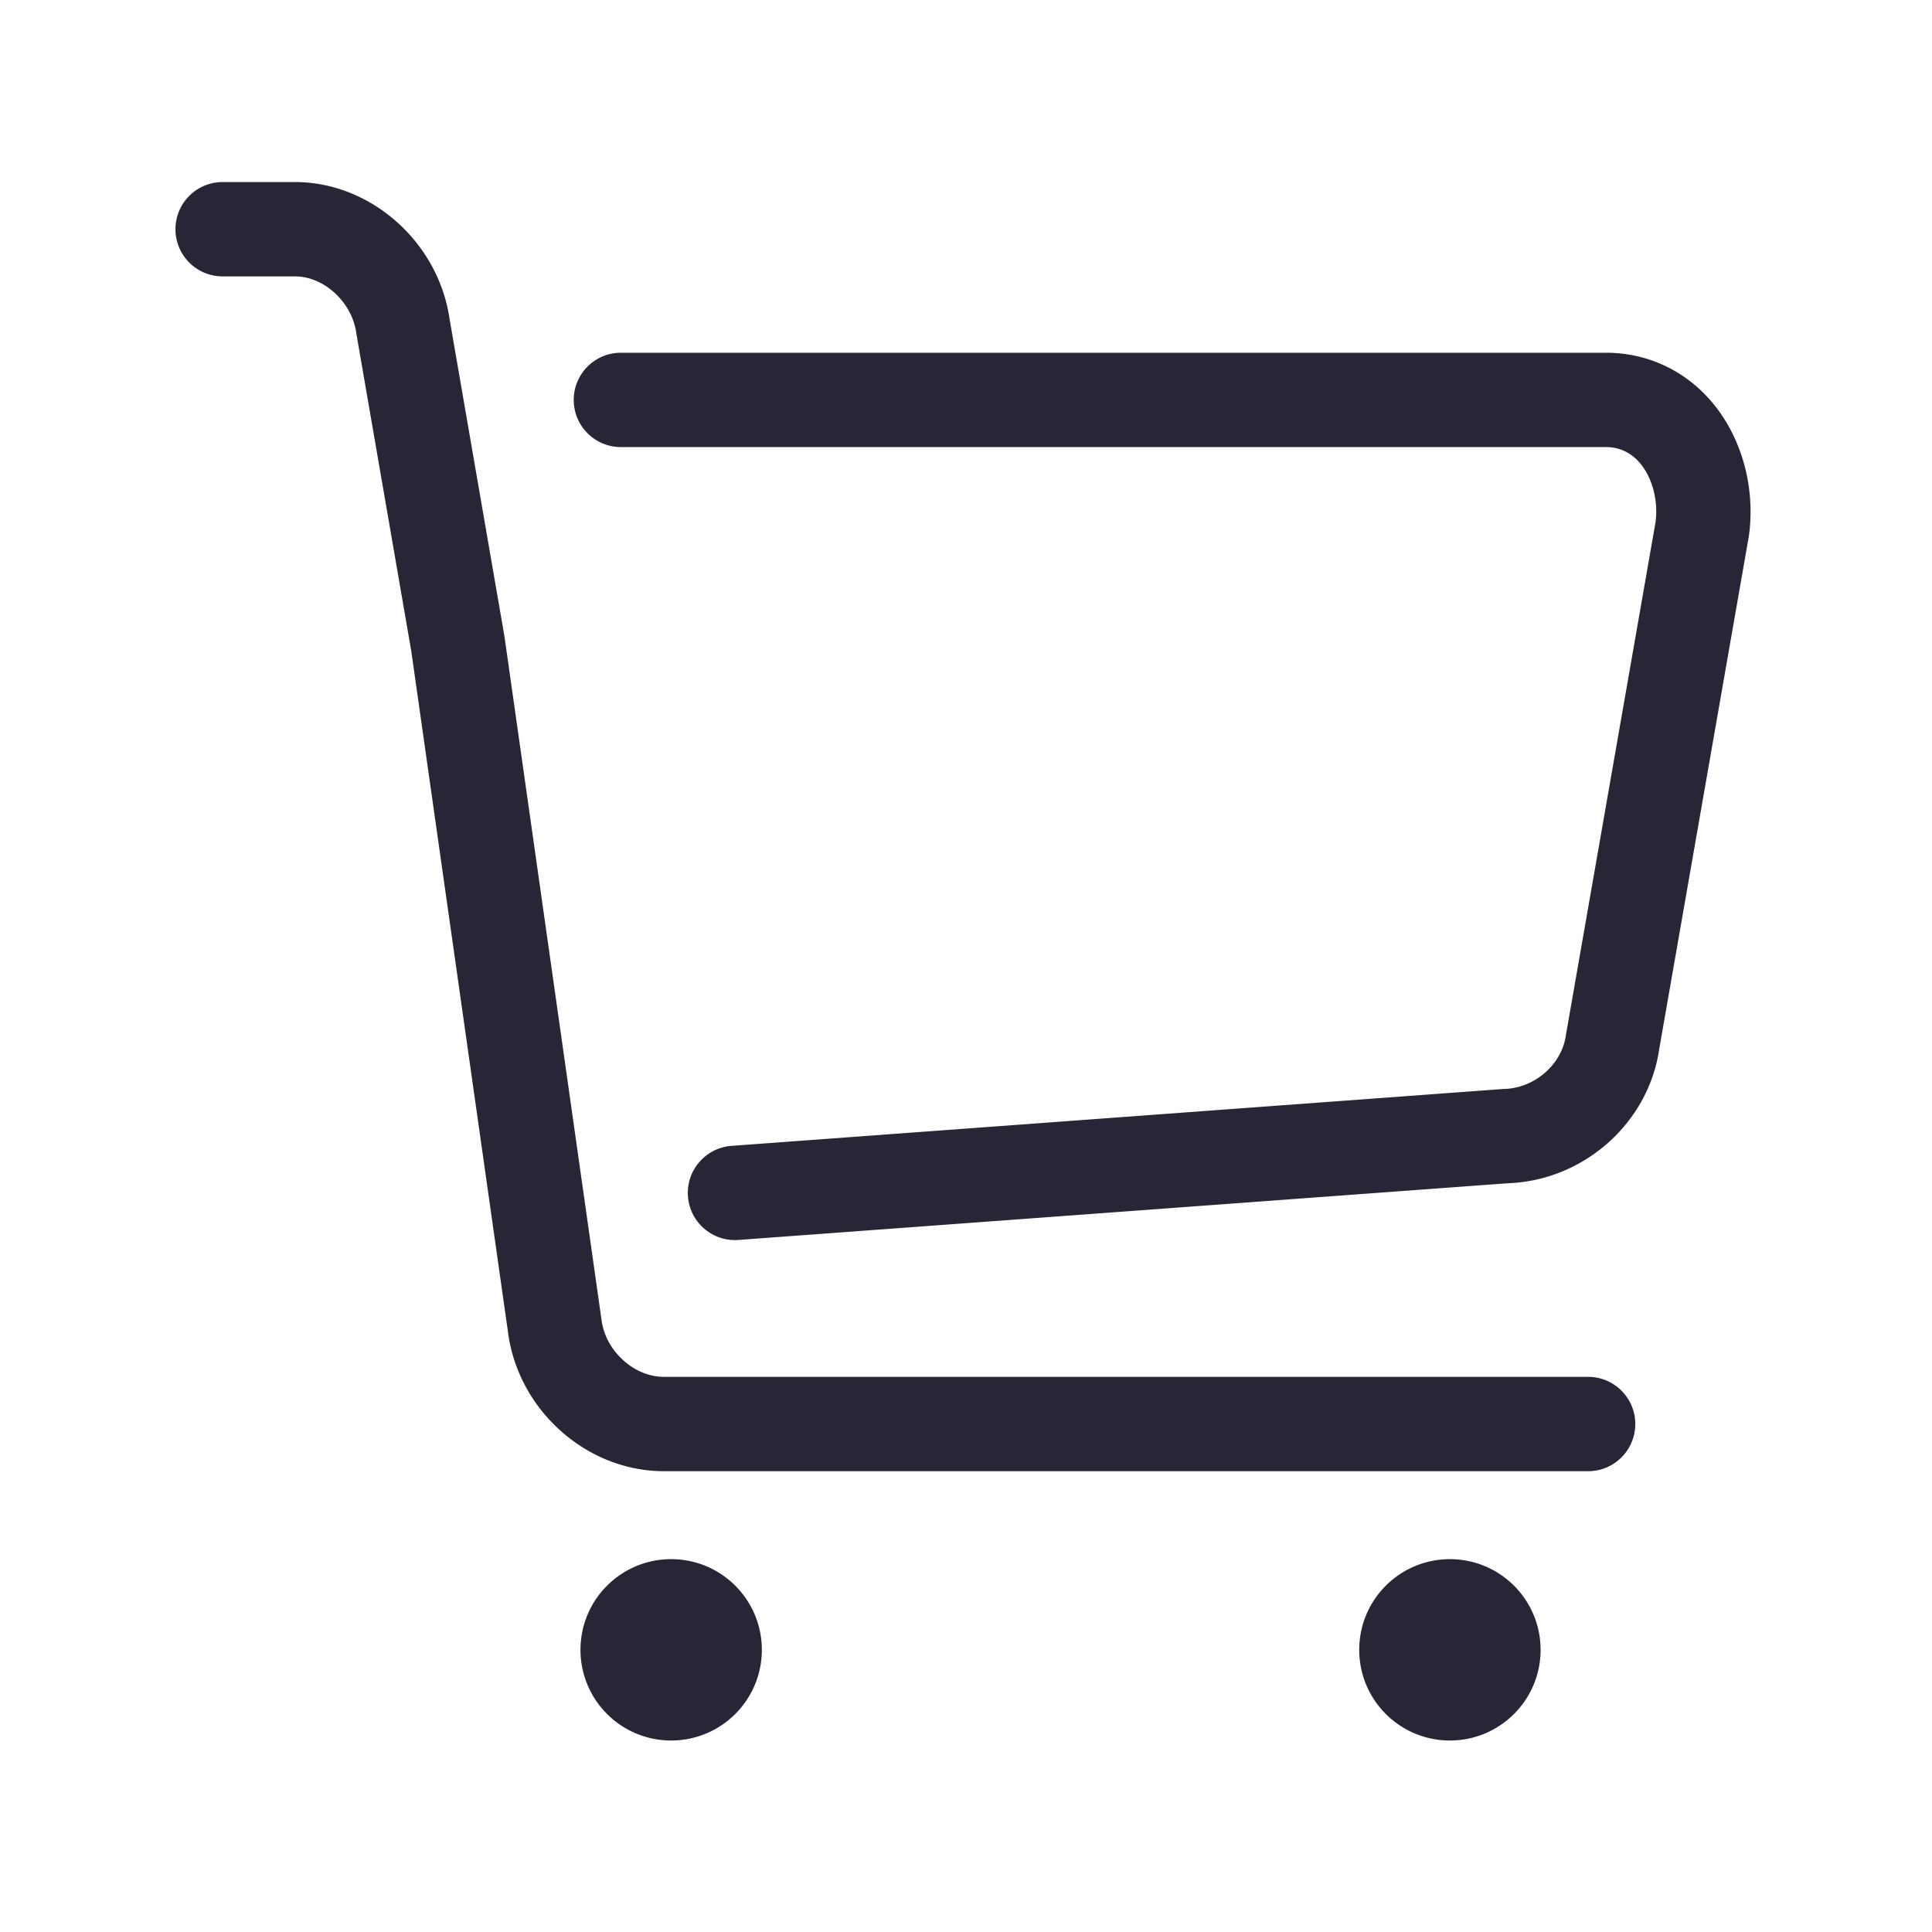 <?xml version="1.0" standalone="no"?><!DOCTYPE svg PUBLIC "-//W3C//DTD SVG 1.1//EN" "http://www.w3.org/Graphics/SVG/1.1/DTD/svg11.dtd"><svg class="icon" width="200px" height="200.00px" viewBox="0 0 1024 1024" version="1.1" xmlns="http://www.w3.org/2000/svg"><path fill="#272636" d="M355.728 826.384c-26.554 0-48.061 21.507-48.061 48.061s21.507 48.061 48.061 48.061 48.061-21.507 48.061-48.061-21.507-48.061-48.061-48.061z m412.756 0c-26.554 0-48.061 21.507-48.061 48.061s21.507 48.061 48.061 48.061 48.061-21.507 48.061-48.061-21.507-48.061-48.061-48.061z m73.253-46.619H351.918c-19.974 0-39.496-7.668-54.971-21.592-15.492-13.939-25.371-32.746-27.815-52.955l-0.004-0.034-51.159-360.168-29.084-168.179-0.058-0.417c-2.246-16.221-17.087-29.925-32.408-29.925H118c-13.807 0-25-11.193-25-25s11.193-25 25-25h38.418c40.122 0 75.994 31.859 81.871 72.613l29.074 168.122 51.404 361.965c0.994 8.221 5.121 15.959 11.622 21.809 6.28 5.65 13.925 8.762 21.528 8.762h489.819c13.808 0 25 11.193 25 25s-11.191 24.999-24.999 24.999zM389.532 657.269c-12.972 0-23.937-10.019-24.906-23.163-1.015-13.77 9.325-25.755 23.094-26.771l408.873-30.139 0.59-0.016c16.205-0.428 30.604-12.955 32.781-28.521l0.132-0.841 47.394-271.179c0.016-0.086 0.024-0.151 0.032-0.216 1.395-11.716-1.94-23.753-8.703-31.425-4.64-5.25-10.736-8.037-17.613-8.037H329.09c-13.807 0-25-11.193-25-25s11.193-25 25-25h522.116c21.316 0 40.886 8.861 55.102 24.952 16.142 18.311 23.936 44.625 20.865 70.411a53.075 53.075 0 0 1-0.433 2.946l-47.323 270.777c-5.732 39.299-40.099 69.724-80.271 71.097L391.396 657.2a25.4 25.4 0 0 1-1.864 0.069z"  /></svg>